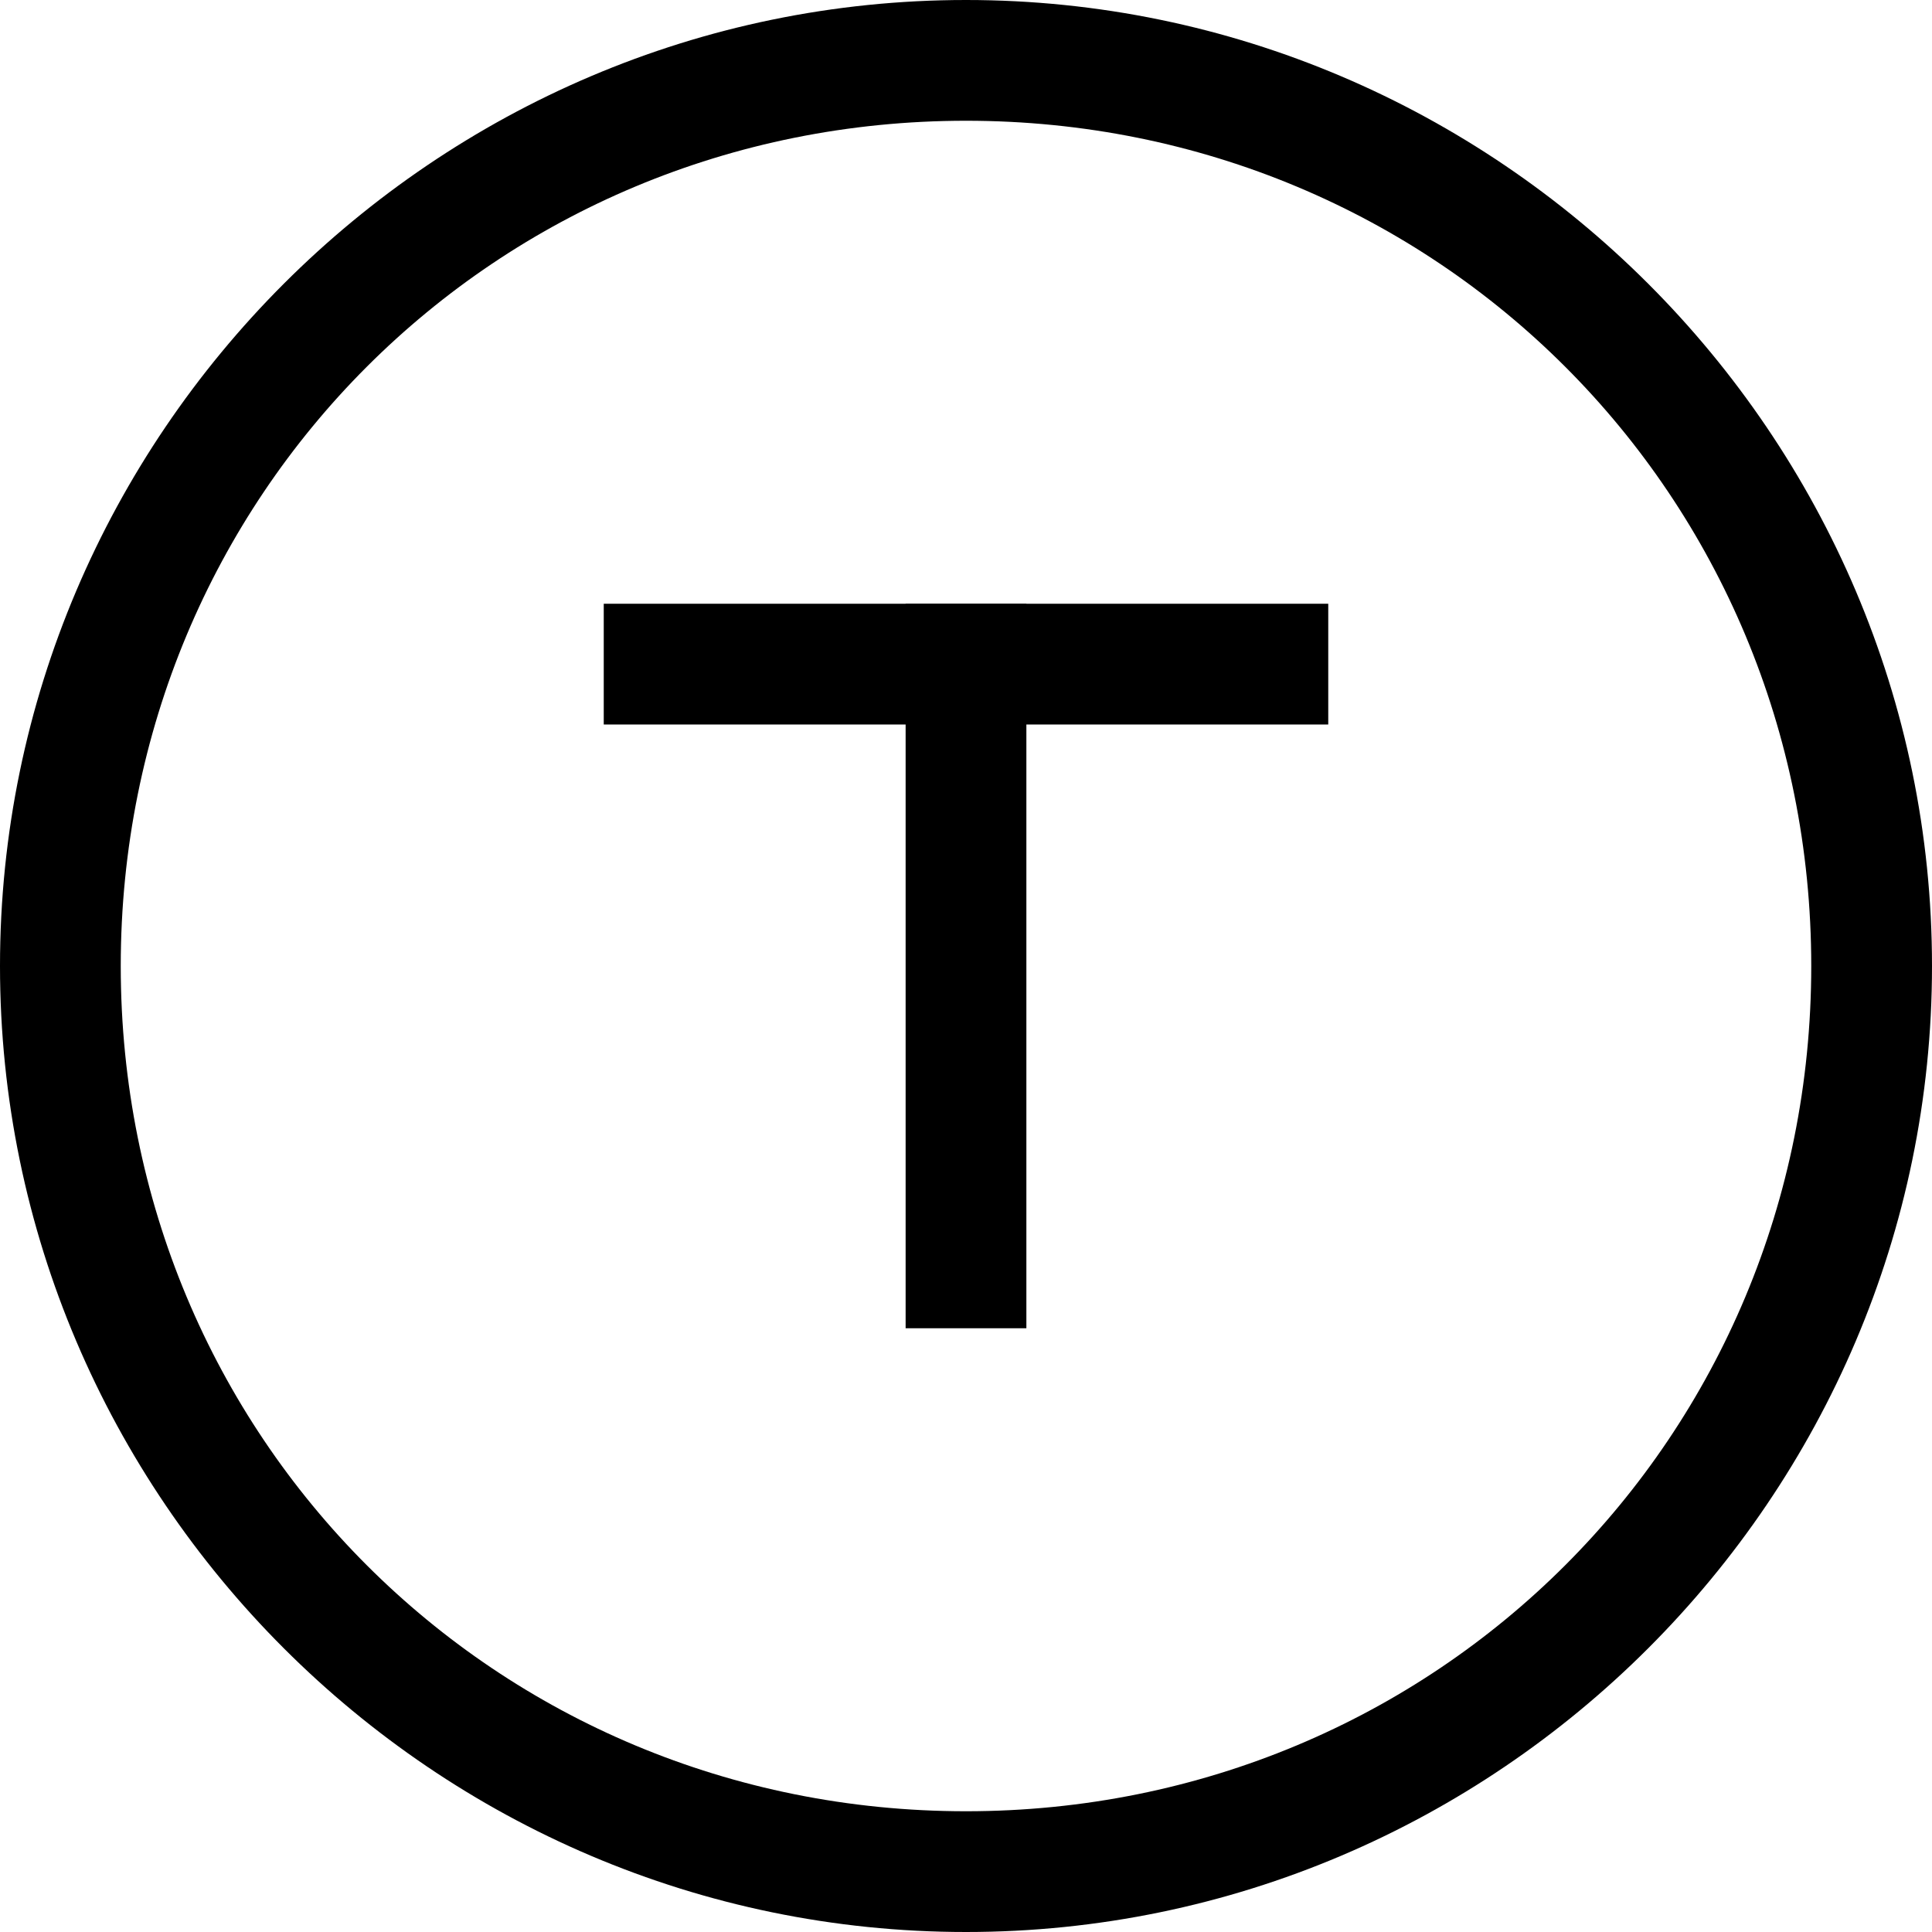 <svg xmlns="http://www.w3.org/2000/svg" viewBox="0 0 16 16"><style/><path d="M8 1c3.9 0 7 3.1 7 7s-3.1 7-7 7-7-3.1-7-7 3.1-7 7-7m0-1C3.6 0 0 3.6 0 8s3.6 8 8 8 8-3.6 8-8-3.6-8-8-8z"/><path d="M11 5H5v1h6V5z"/><path d="M8.5 5h-1v6h1V5z"/></svg>